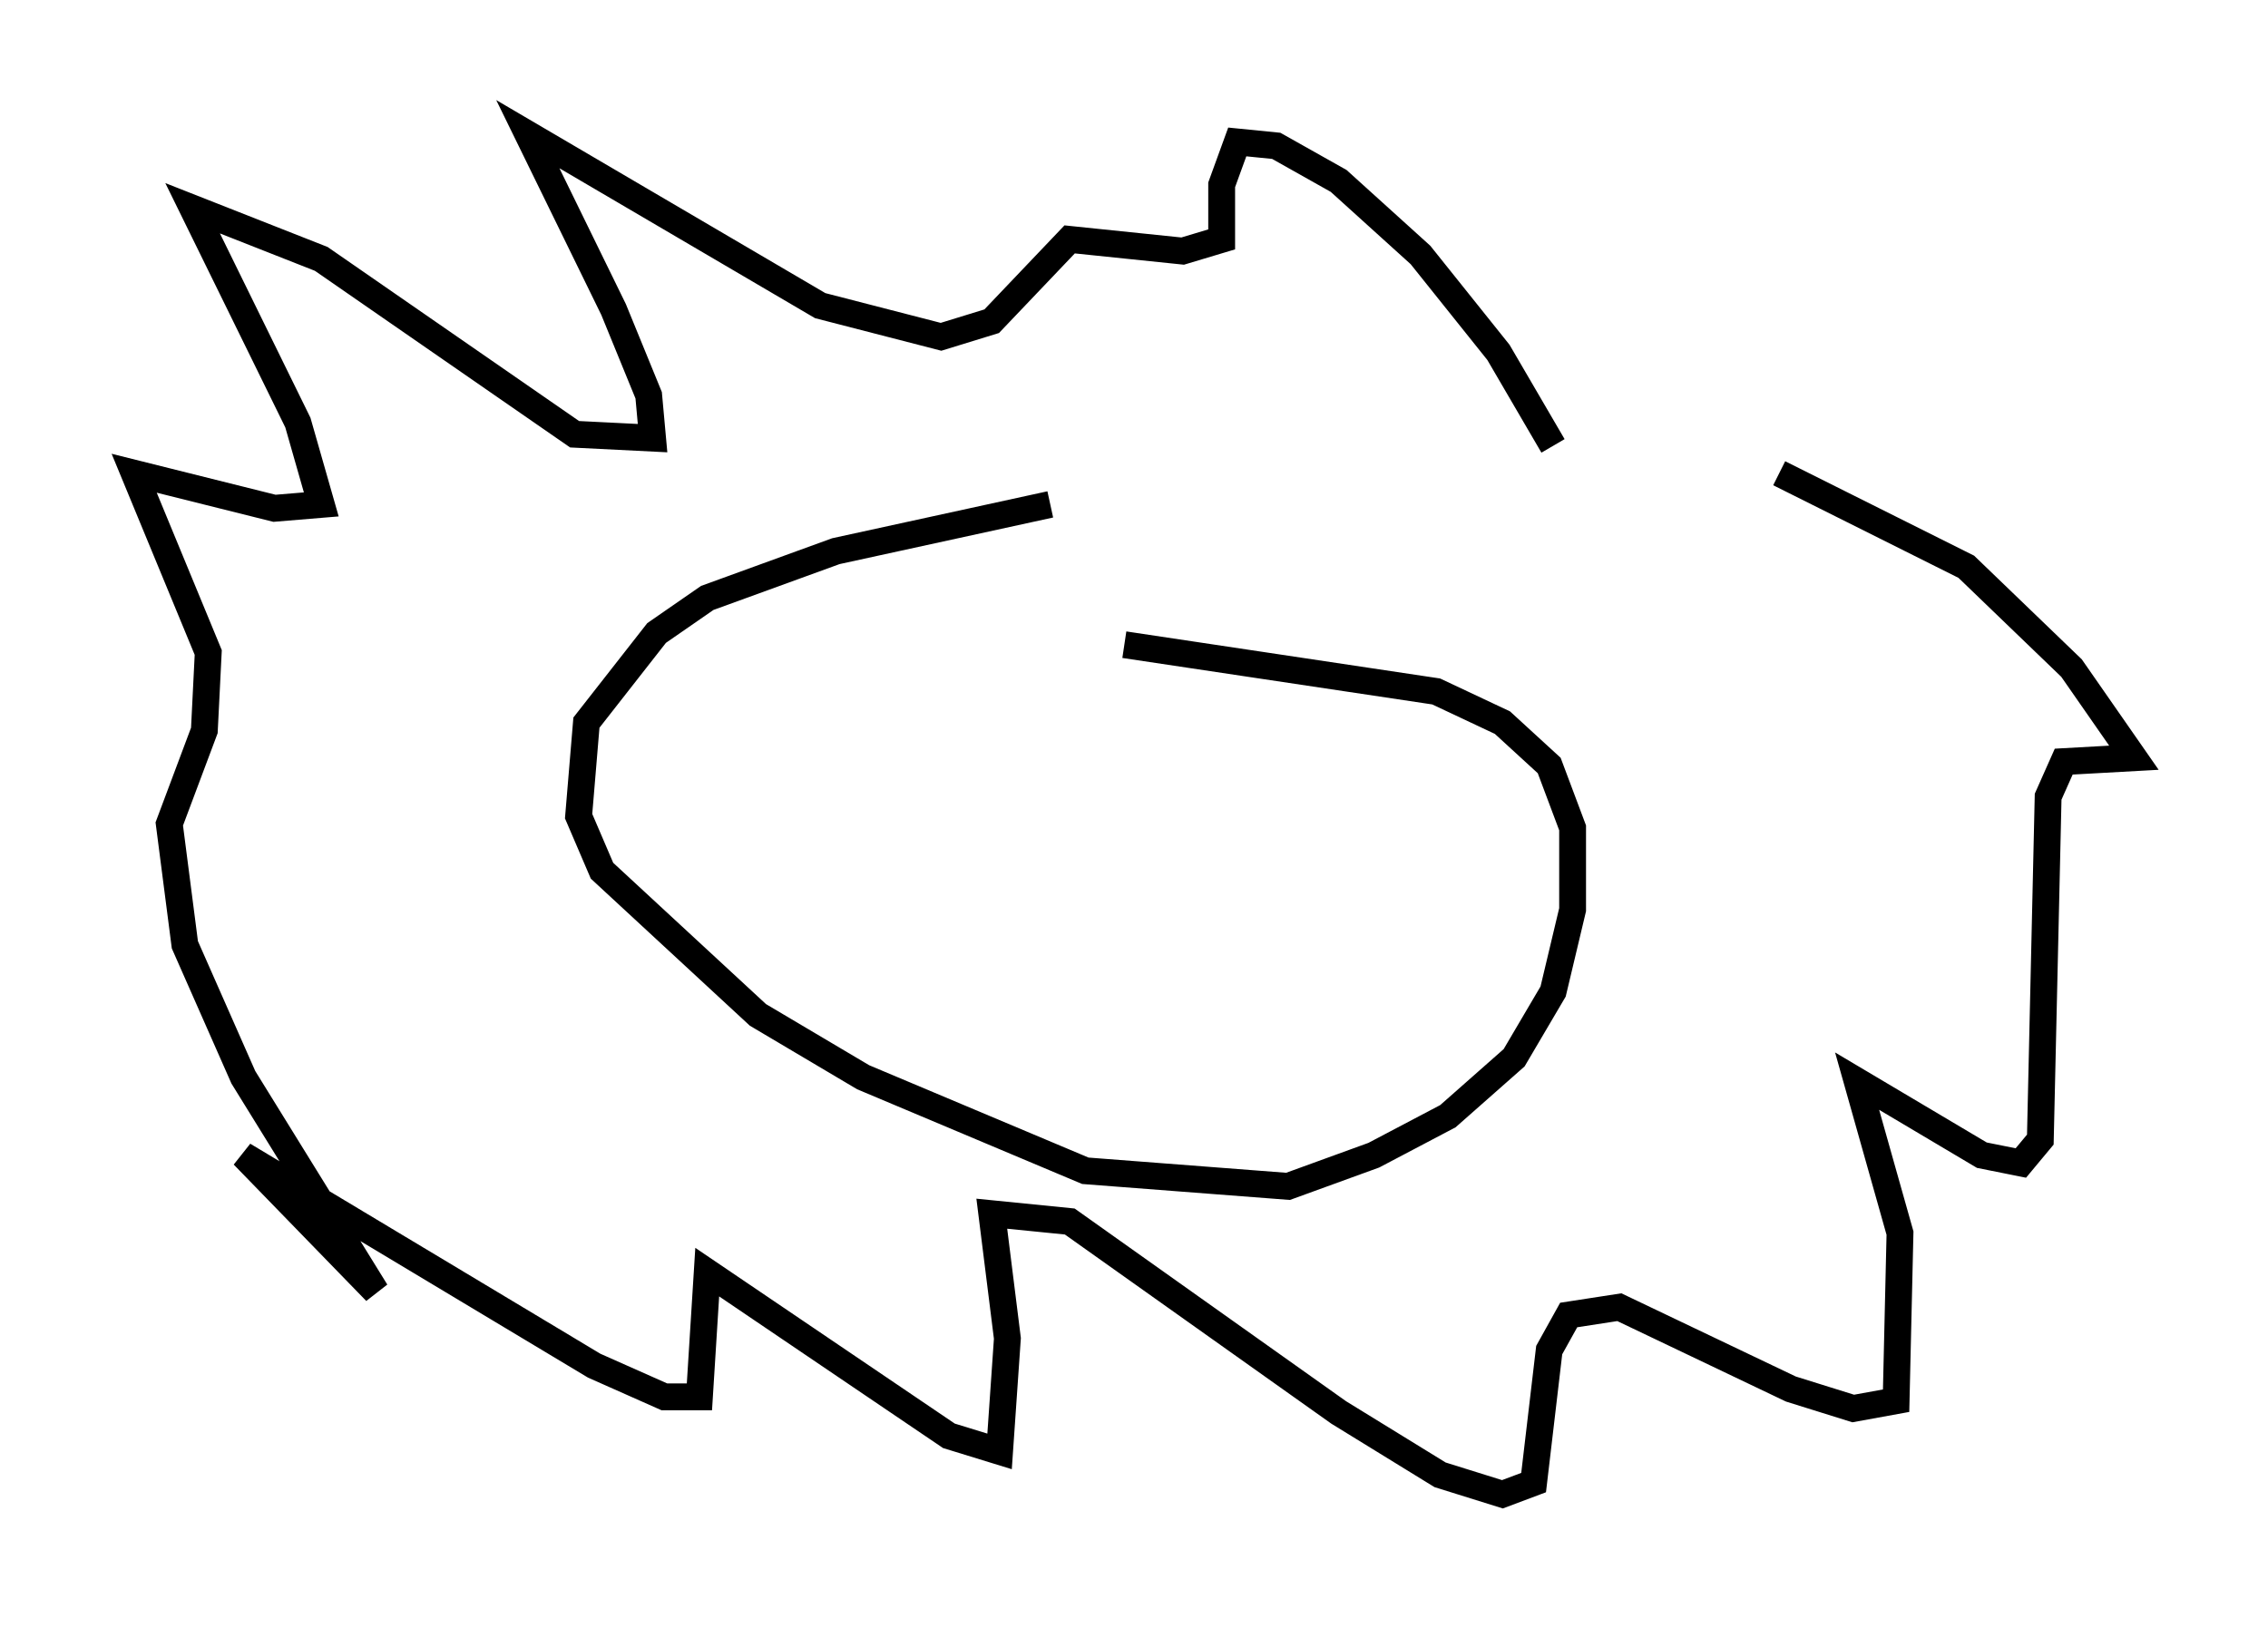 <?xml version="1.0" encoding="utf-8" ?>
<svg baseProfile="full" height="60.693" version="1.1" width="84.514" xmlns="http://www.w3.org/2000/svg" xmlns:ev="http://www.w3.org/2001/xml-events" xmlns:xlink="http://www.w3.org/1999/xlink"><defs /><rect fill="white" height="60.693" width="84.514" x="0" y="0" /><path d="M58.307, 19.525 m-0.436, -2.905 l-2.034, -3.486 -2.905, -3.631 l-3.05, -2.76 -2.324, -1.307 l-1.453, -0.145 -0.581, 1.598 l0.0, 2.034 -1.453, 0.436 l-4.212, -0.436 -2.905, 3.05 l-1.888, 0.581 -4.503, -1.162 l-10.894, -6.391 3.196, 6.536 l1.307, 3.196 0.145, 1.598 l-2.905, -0.145 -9.441, -6.536 l-4.793, -1.888 3.922, 7.989 l0.872, 3.05 -1.743, 0.145 l-5.229, -1.307 2.76, 6.682 l-0.145, 2.905 -1.307, 3.486 l0.581, 4.503 2.179, 4.939 l4.939, 7.989 -4.939, -5.084 l13.073, 7.844 2.615, 1.162 l1.307, 0.0 0.291, -4.648 l9.006, 6.101 1.888, 0.581 l0.291, -4.212 -0.581, -4.648 l2.905, 0.291 10.022, 7.117 l3.777, 2.324 2.324, 0.726 l1.162, -0.436 0.581, -4.939 l0.726, -1.307 1.888, -0.291 l6.391, 3.05 2.324, 0.726 l1.598, -0.291 0.145, -6.246 l-1.598, -5.665 4.648, 2.76 l1.453, 0.291 0.726, -0.872 l0.291, -12.782 0.581, -1.307 l2.615, -0.145 -2.324, -3.341 l-3.922, -3.777 -6.972, -3.486 m-27.162, 1.162 l-7.989, 1.743 -4.793, 1.743 l-1.888, 1.307 -2.615, 3.341 l-0.291, 3.486 0.872, 2.034 l5.81, 5.374 3.922, 2.324 l8.279, 3.486 7.553, 0.581 l3.196, -1.162 2.76, -1.453 l2.469, -2.179 1.453, -2.469 l0.726, -3.05 0.0, -3.05 l-0.872, -2.324 -1.743, -1.598 l-2.469, -1.162 -11.62, -1.743 " fill="none" stroke="black" stroke-width="1" /></svg>